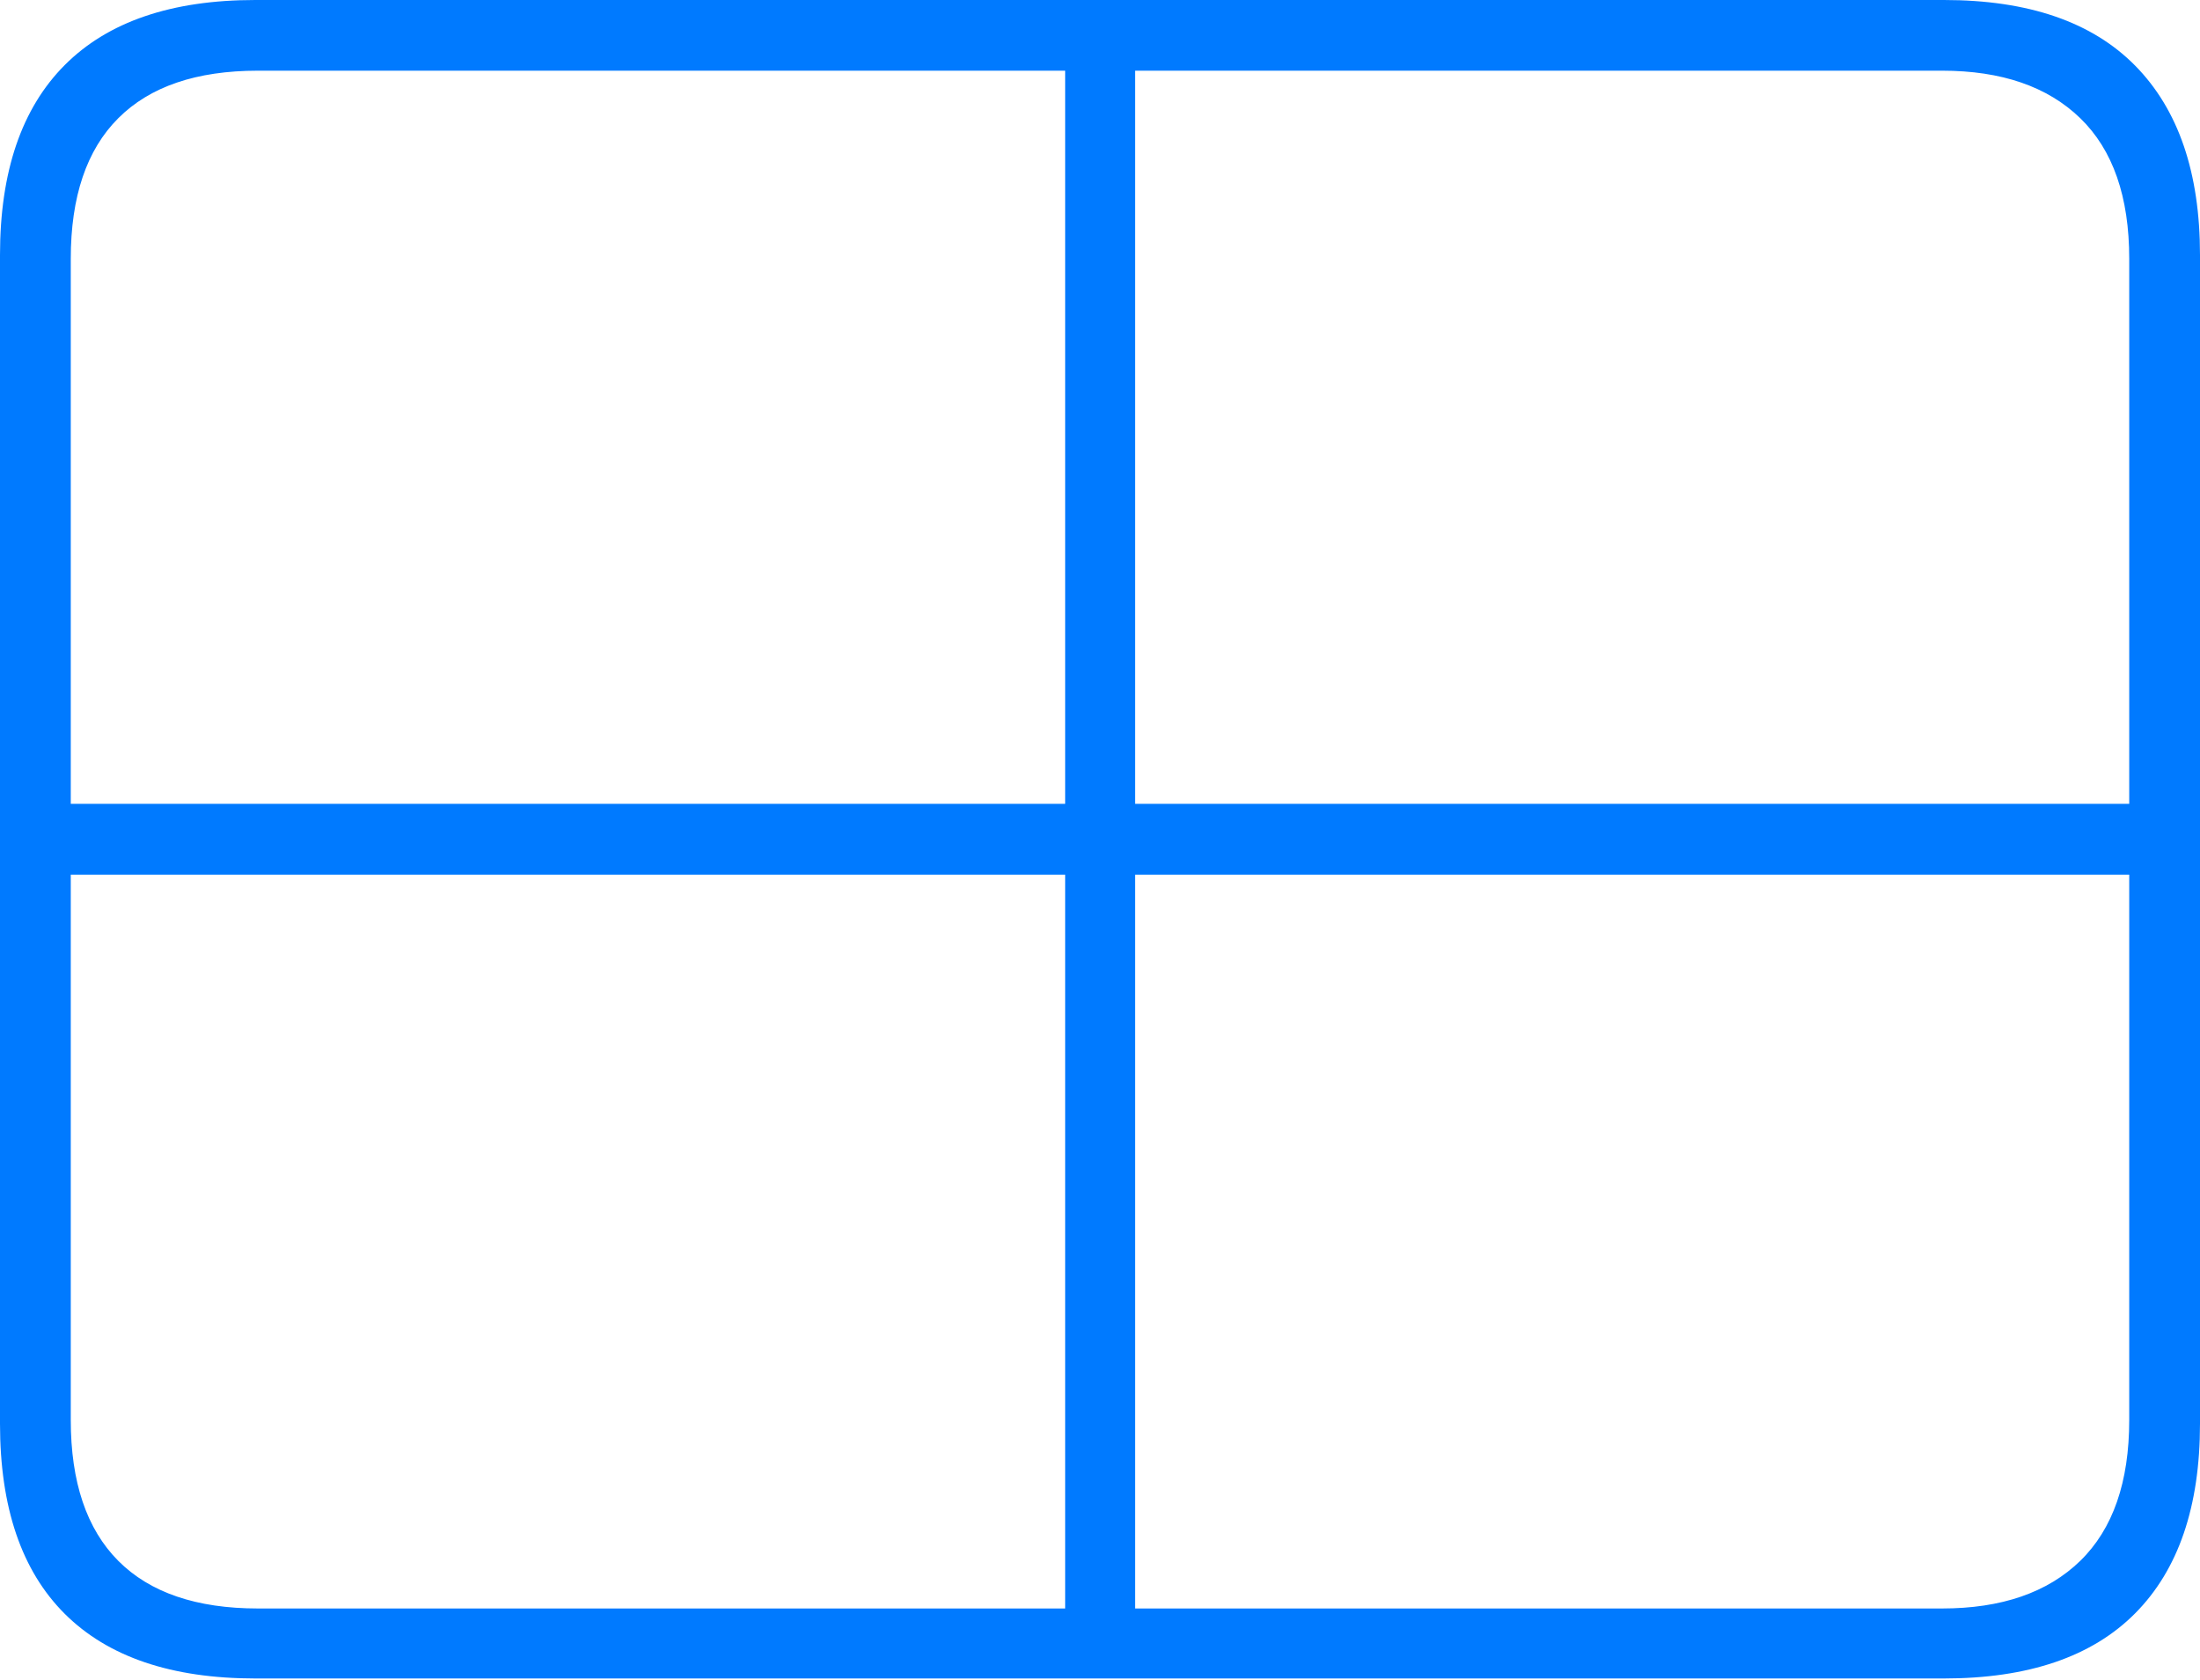 <?xml version="1.0" encoding="UTF-8"?>
<!--Generator: Apple Native CoreSVG 175-->
<!DOCTYPE svg
PUBLIC "-//W3C//DTD SVG 1.1//EN"
       "http://www.w3.org/Graphics/SVG/1.1/DTD/svg11.dtd">
<svg version="1.1" xmlns="http://www.w3.org/2000/svg" xmlns:xlink="http://www.w3.org/1999/xlink" width="22.662" height="17.303">
 <g>
  <rect height="17.303" opacity="0" width="22.662" x="0" y="0"/>
  <path d="M10.972 16.957L11.693 16.957L11.693 0.335L10.972 0.335ZM0.335 8.28L0.335 9.009L22.329 9.009L22.329 8.28ZM2.63 17.289L20.024 17.289Q21.328 17.289 21.995 16.617Q22.662 15.944 22.662 14.665L22.662 2.627Q22.662 1.355 21.995 0.677Q21.328 0 20.024 0L2.63 0Q1.336 0 0.668 0.669Q0 1.338 0 2.627L0 14.665Q0 15.959 0.668 16.624Q1.336 17.289 2.63 17.289ZM2.657 16.568Q1.707 16.568 1.218 16.077Q0.729 15.585 0.729 14.627L0.729 2.665Q0.729 1.707 1.218 1.218Q1.707 0.728 2.657 0.728L20.005 0.728Q20.924 0.728 21.429 1.218Q21.933 1.707 21.933 2.665L21.933 14.627Q21.933 15.585 21.429 16.077Q20.924 16.568 20.005 16.568Z" fill="#007aff"/>
 </g>
</svg>
